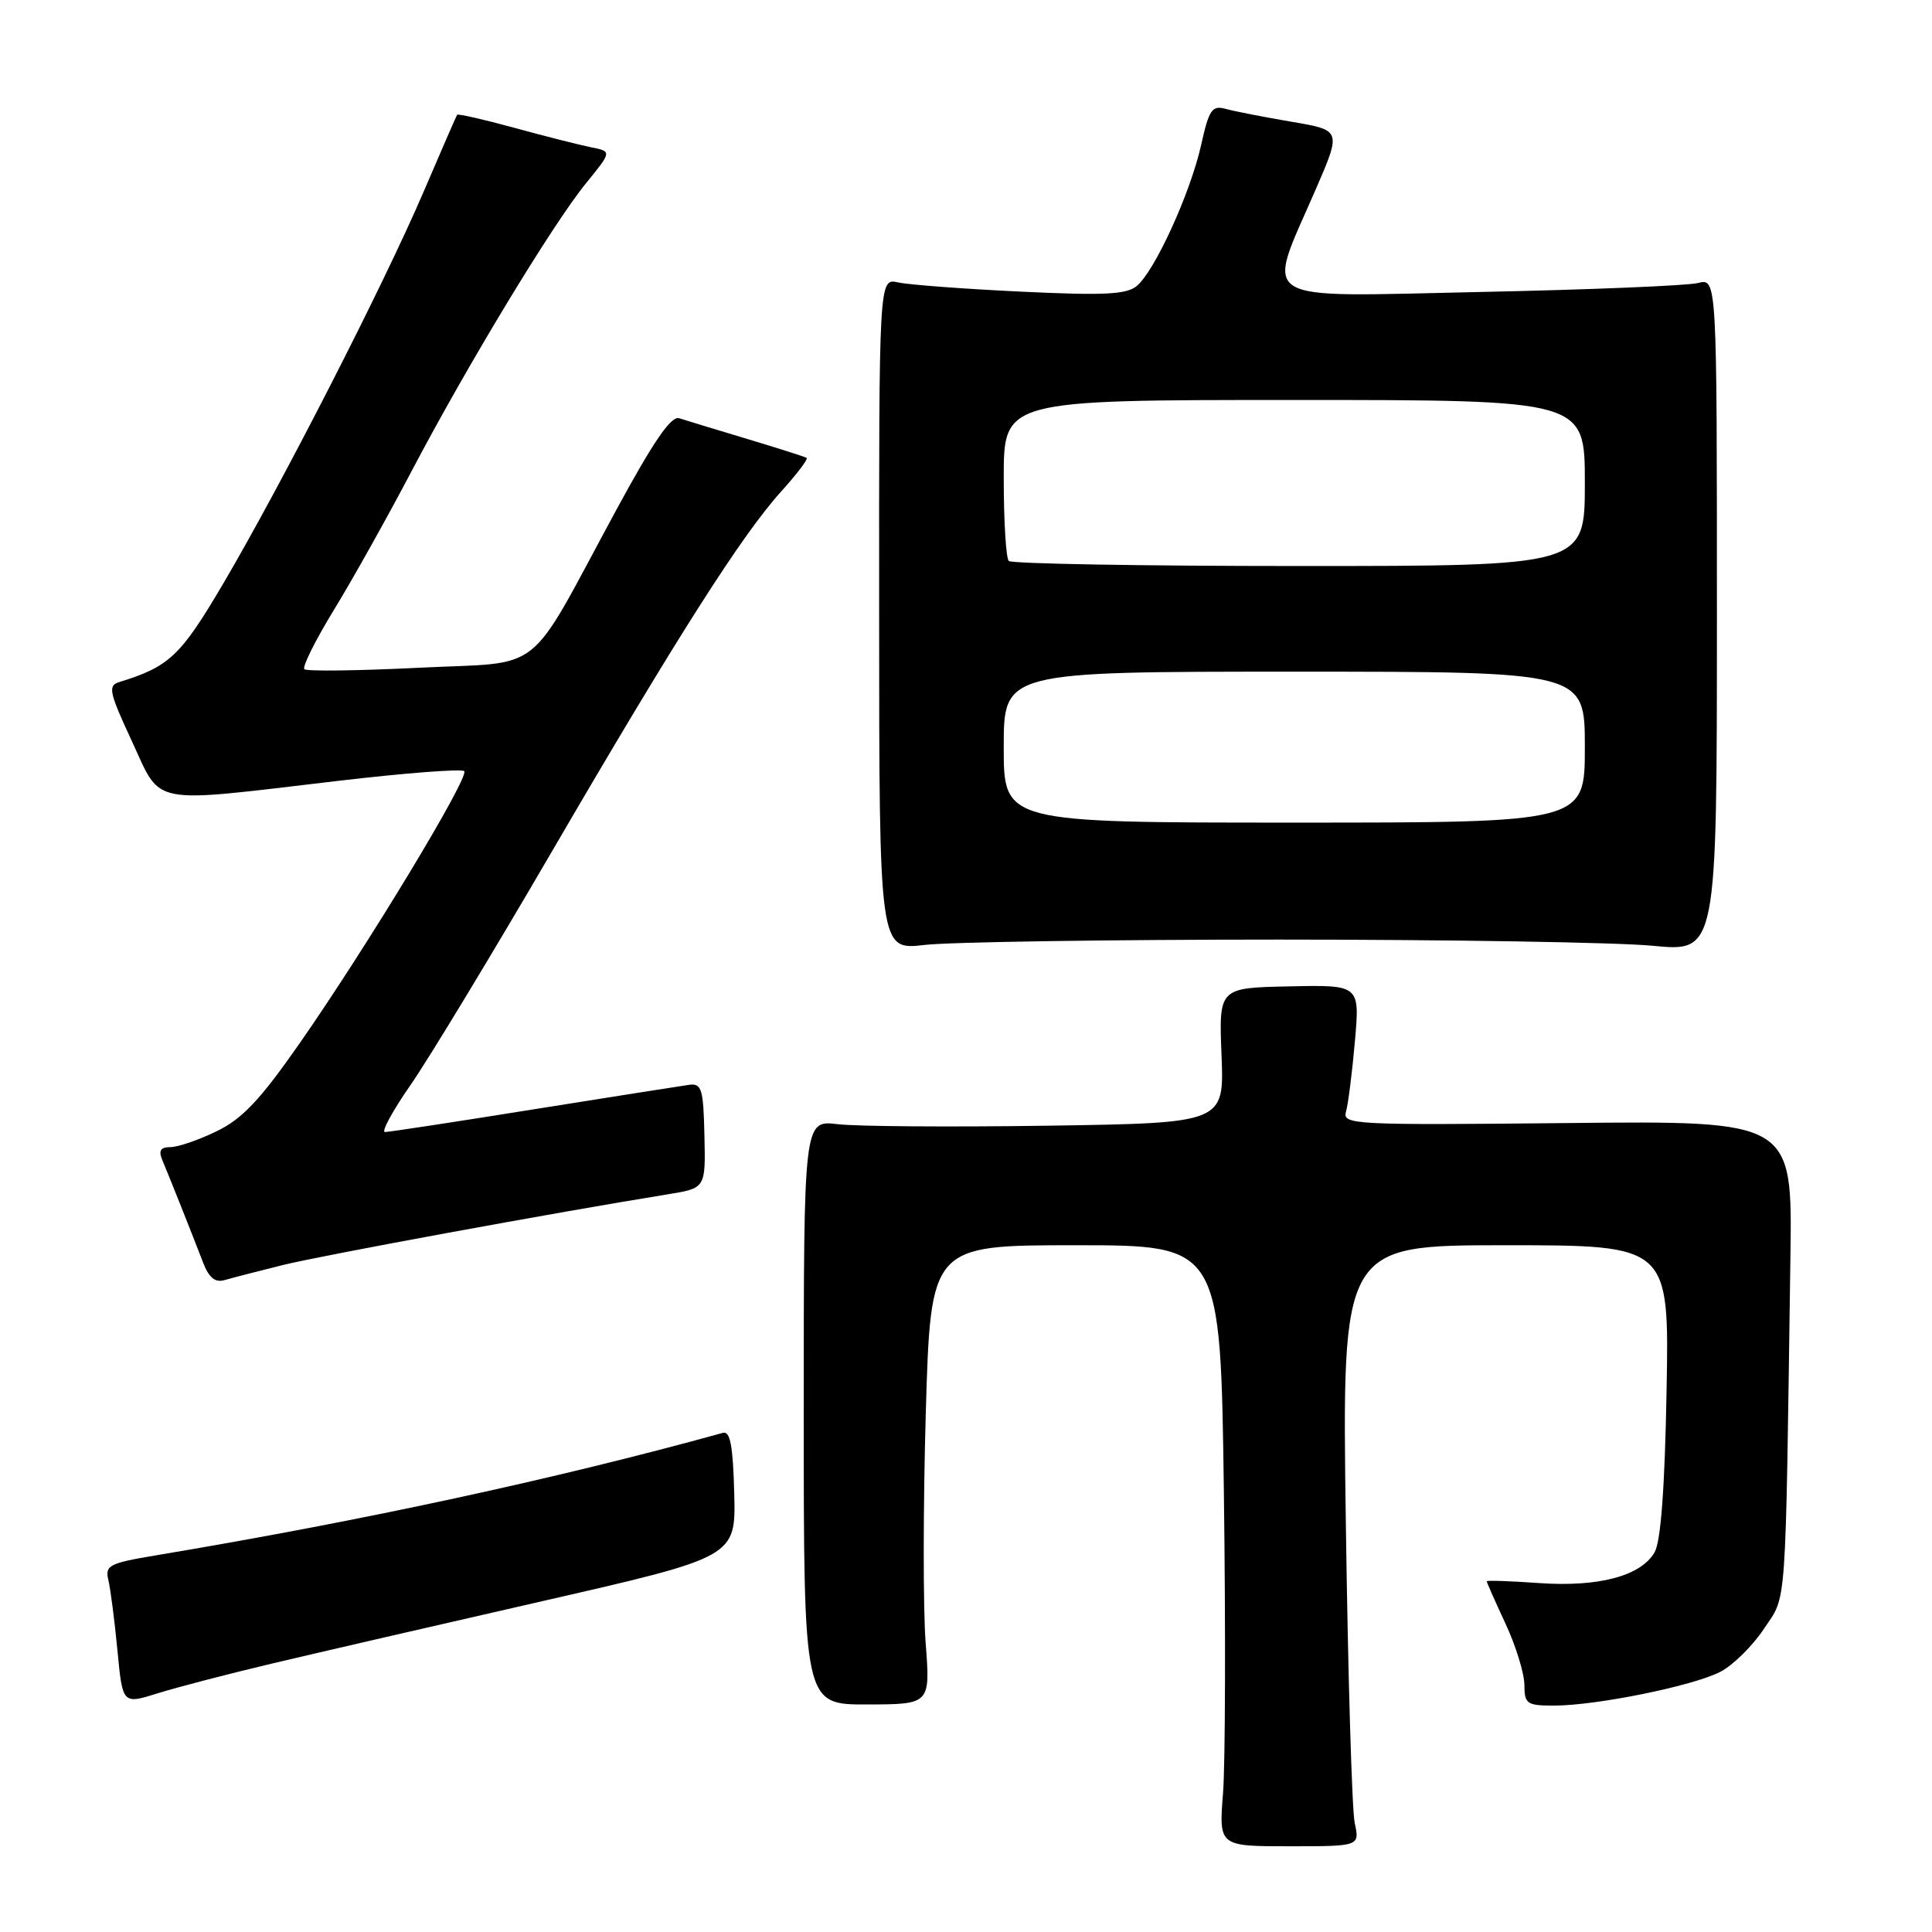 <?xml version="1.0" encoding="UTF-8" standalone="no"?>
<!DOCTYPE svg PUBLIC "-//W3C//DTD SVG 1.1//EN" "http://www.w3.org/Graphics/SVG/1.1/DTD/svg11.dtd" >
<svg xmlns="http://www.w3.org/2000/svg" xmlns:xlink="http://www.w3.org/1999/xlink" version="1.1" viewBox="0 0 256 256">
 <g >
 <path fill="currentColor"
d=" M 179.51 241.57 C 179.14 239.88 178.61 221.96 178.33 201.75 C 177.81 165.00 177.81 165.00 199.50 165.00 C 221.18 165.00 221.18 165.00 220.83 184.25 C 220.60 197.06 220.07 204.23 219.25 205.67 C 217.45 208.83 211.81 210.33 203.86 209.76 C 200.09 209.49 197.00 209.39 197.00 209.53 C 197.00 209.68 198.12 212.21 199.49 215.15 C 200.86 218.09 201.98 221.74 201.99 223.25 C 202.00 225.78 202.31 226.00 205.91 226.00 C 211.51 226.00 224.32 223.40 227.94 221.53 C 229.63 220.66 232.24 218.08 233.75 215.80 C 236.79 211.22 236.56 214.39 237.24 166.50 C 237.50 148.50 237.50 148.50 207.67 148.81 C 179.30 149.10 177.86 149.02 178.35 147.31 C 178.64 146.31 179.17 142.12 179.53 138.00 C 180.19 130.50 180.19 130.50 170.85 130.70 C 161.50 130.89 161.50 130.89 161.86 139.85 C 162.21 148.81 162.21 148.81 138.86 149.16 C 126.01 149.35 113.47 149.26 111.00 148.96 C 106.50 148.42 106.50 148.42 106.50 187.15 C 106.50 225.87 106.50 225.87 114.89 225.85 C 123.28 225.83 123.28 225.83 122.65 217.66 C 122.31 213.17 122.32 199.49 122.67 187.25 C 123.32 165.00 123.32 165.00 142.52 165.00 C 161.73 165.00 161.73 165.00 162.17 197.75 C 162.41 215.76 162.36 233.68 162.06 237.57 C 161.50 244.64 161.50 244.64 170.84 244.64 C 180.17 244.64 180.17 244.64 179.51 241.57 Z  M 36.00 220.44 C 41.78 219.07 57.98 215.33 72.00 212.13 C 97.50 206.30 97.50 206.30 97.29 197.90 C 97.13 191.60 96.76 189.59 95.79 189.86 C 73.59 195.99 48.13 201.50 20.67 206.09 C 14.45 207.13 13.89 207.42 14.36 209.37 C 14.64 210.54 15.18 214.72 15.56 218.67 C 16.24 225.83 16.24 225.83 20.87 224.38 C 23.42 223.58 30.22 221.81 36.00 220.44 Z  M 37.50 167.62 C 42.69 166.34 73.47 160.68 88.50 158.25 C 93.50 157.44 93.50 157.44 93.34 150.47 C 93.21 144.32 92.97 143.53 91.34 143.74 C 90.33 143.88 81.05 145.34 70.72 146.99 C 60.40 148.65 51.52 150.00 51.01 150.00 C 50.49 150.00 52.02 147.19 54.41 143.75 C 56.80 140.31 65.18 126.47 73.03 113.00 C 89.68 84.42 98.30 70.88 103.53 65.10 C 105.59 62.82 107.10 60.83 106.89 60.68 C 106.68 60.53 103.12 59.40 99.00 58.16 C 94.88 56.92 90.83 55.69 90.00 55.42 C 88.92 55.07 86.57 58.51 81.58 67.72 C 69.56 89.92 72.43 87.64 55.51 88.48 C 47.46 88.88 40.63 88.97 40.33 88.67 C 40.03 88.36 41.79 84.83 44.25 80.81 C 46.71 76.79 51.32 68.55 54.50 62.50 C 61.94 48.35 73.25 29.68 77.65 24.28 C 81.09 20.06 81.09 20.06 78.29 19.51 C 76.76 19.20 72.18 18.04 68.13 16.93 C 64.07 15.82 60.67 15.05 60.57 15.21 C 60.46 15.37 58.45 20.00 56.09 25.50 C 50.80 37.82 37.33 64.15 29.59 77.31 C 23.92 86.94 22.45 88.33 15.79 90.38 C 14.27 90.85 14.46 91.72 17.47 98.20 C 21.48 106.84 19.46 106.45 44.71 103.48 C 53.62 102.43 61.18 101.85 61.51 102.18 C 62.25 102.92 48.66 125.40 39.67 138.29 C 34.48 145.73 32.10 148.26 28.70 149.90 C 26.32 151.06 23.56 152.00 22.58 152.00 C 21.26 152.00 20.98 152.46 21.52 153.75 C 22.42 155.88 25.44 163.47 26.92 167.32 C 27.69 169.31 28.51 169.98 29.75 169.62 C 30.71 169.34 34.20 168.44 37.50 167.62 Z  M 169.50 124.50 C 192.05 124.50 214.32 124.87 219.00 125.32 C 227.50 126.14 227.50 126.14 227.50 81.50 C 227.50 36.86 227.50 36.86 225.00 37.50 C 223.62 37.85 210.62 38.39 196.10 38.69 C 165.87 39.32 167.68 40.45 174.36 25.05 C 177.74 17.25 177.74 17.25 171.12 16.13 C 167.48 15.51 163.57 14.75 162.42 14.43 C 160.60 13.93 160.20 14.51 159.15 19.24 C 157.72 25.61 153.01 35.93 150.62 37.90 C 149.26 39.03 146.25 39.17 135.21 38.64 C 127.67 38.28 120.37 37.73 118.99 37.42 C 116.47 36.86 116.47 36.86 116.49 81.39 C 116.50 125.91 116.50 125.91 122.50 125.21 C 125.80 124.82 146.95 124.50 169.50 124.50 Z  M 133.00 99.00 C 133.00 89.00 133.00 89.00 171.50 89.00 C 210.00 89.00 210.00 89.00 210.00 99.00 C 210.00 109.00 210.00 109.00 171.50 109.00 C 133.00 109.00 133.00 109.00 133.00 99.00 Z  M 133.67 74.33 C 133.30 73.97 133.00 69.02 133.00 63.33 C 133.00 53.00 133.00 53.00 171.50 53.00 C 210.00 53.00 210.00 53.00 210.00 64.00 C 210.00 75.00 210.00 75.00 172.17 75.00 C 151.36 75.00 134.03 74.70 133.67 74.33 Z "/>
</g>
</svg>